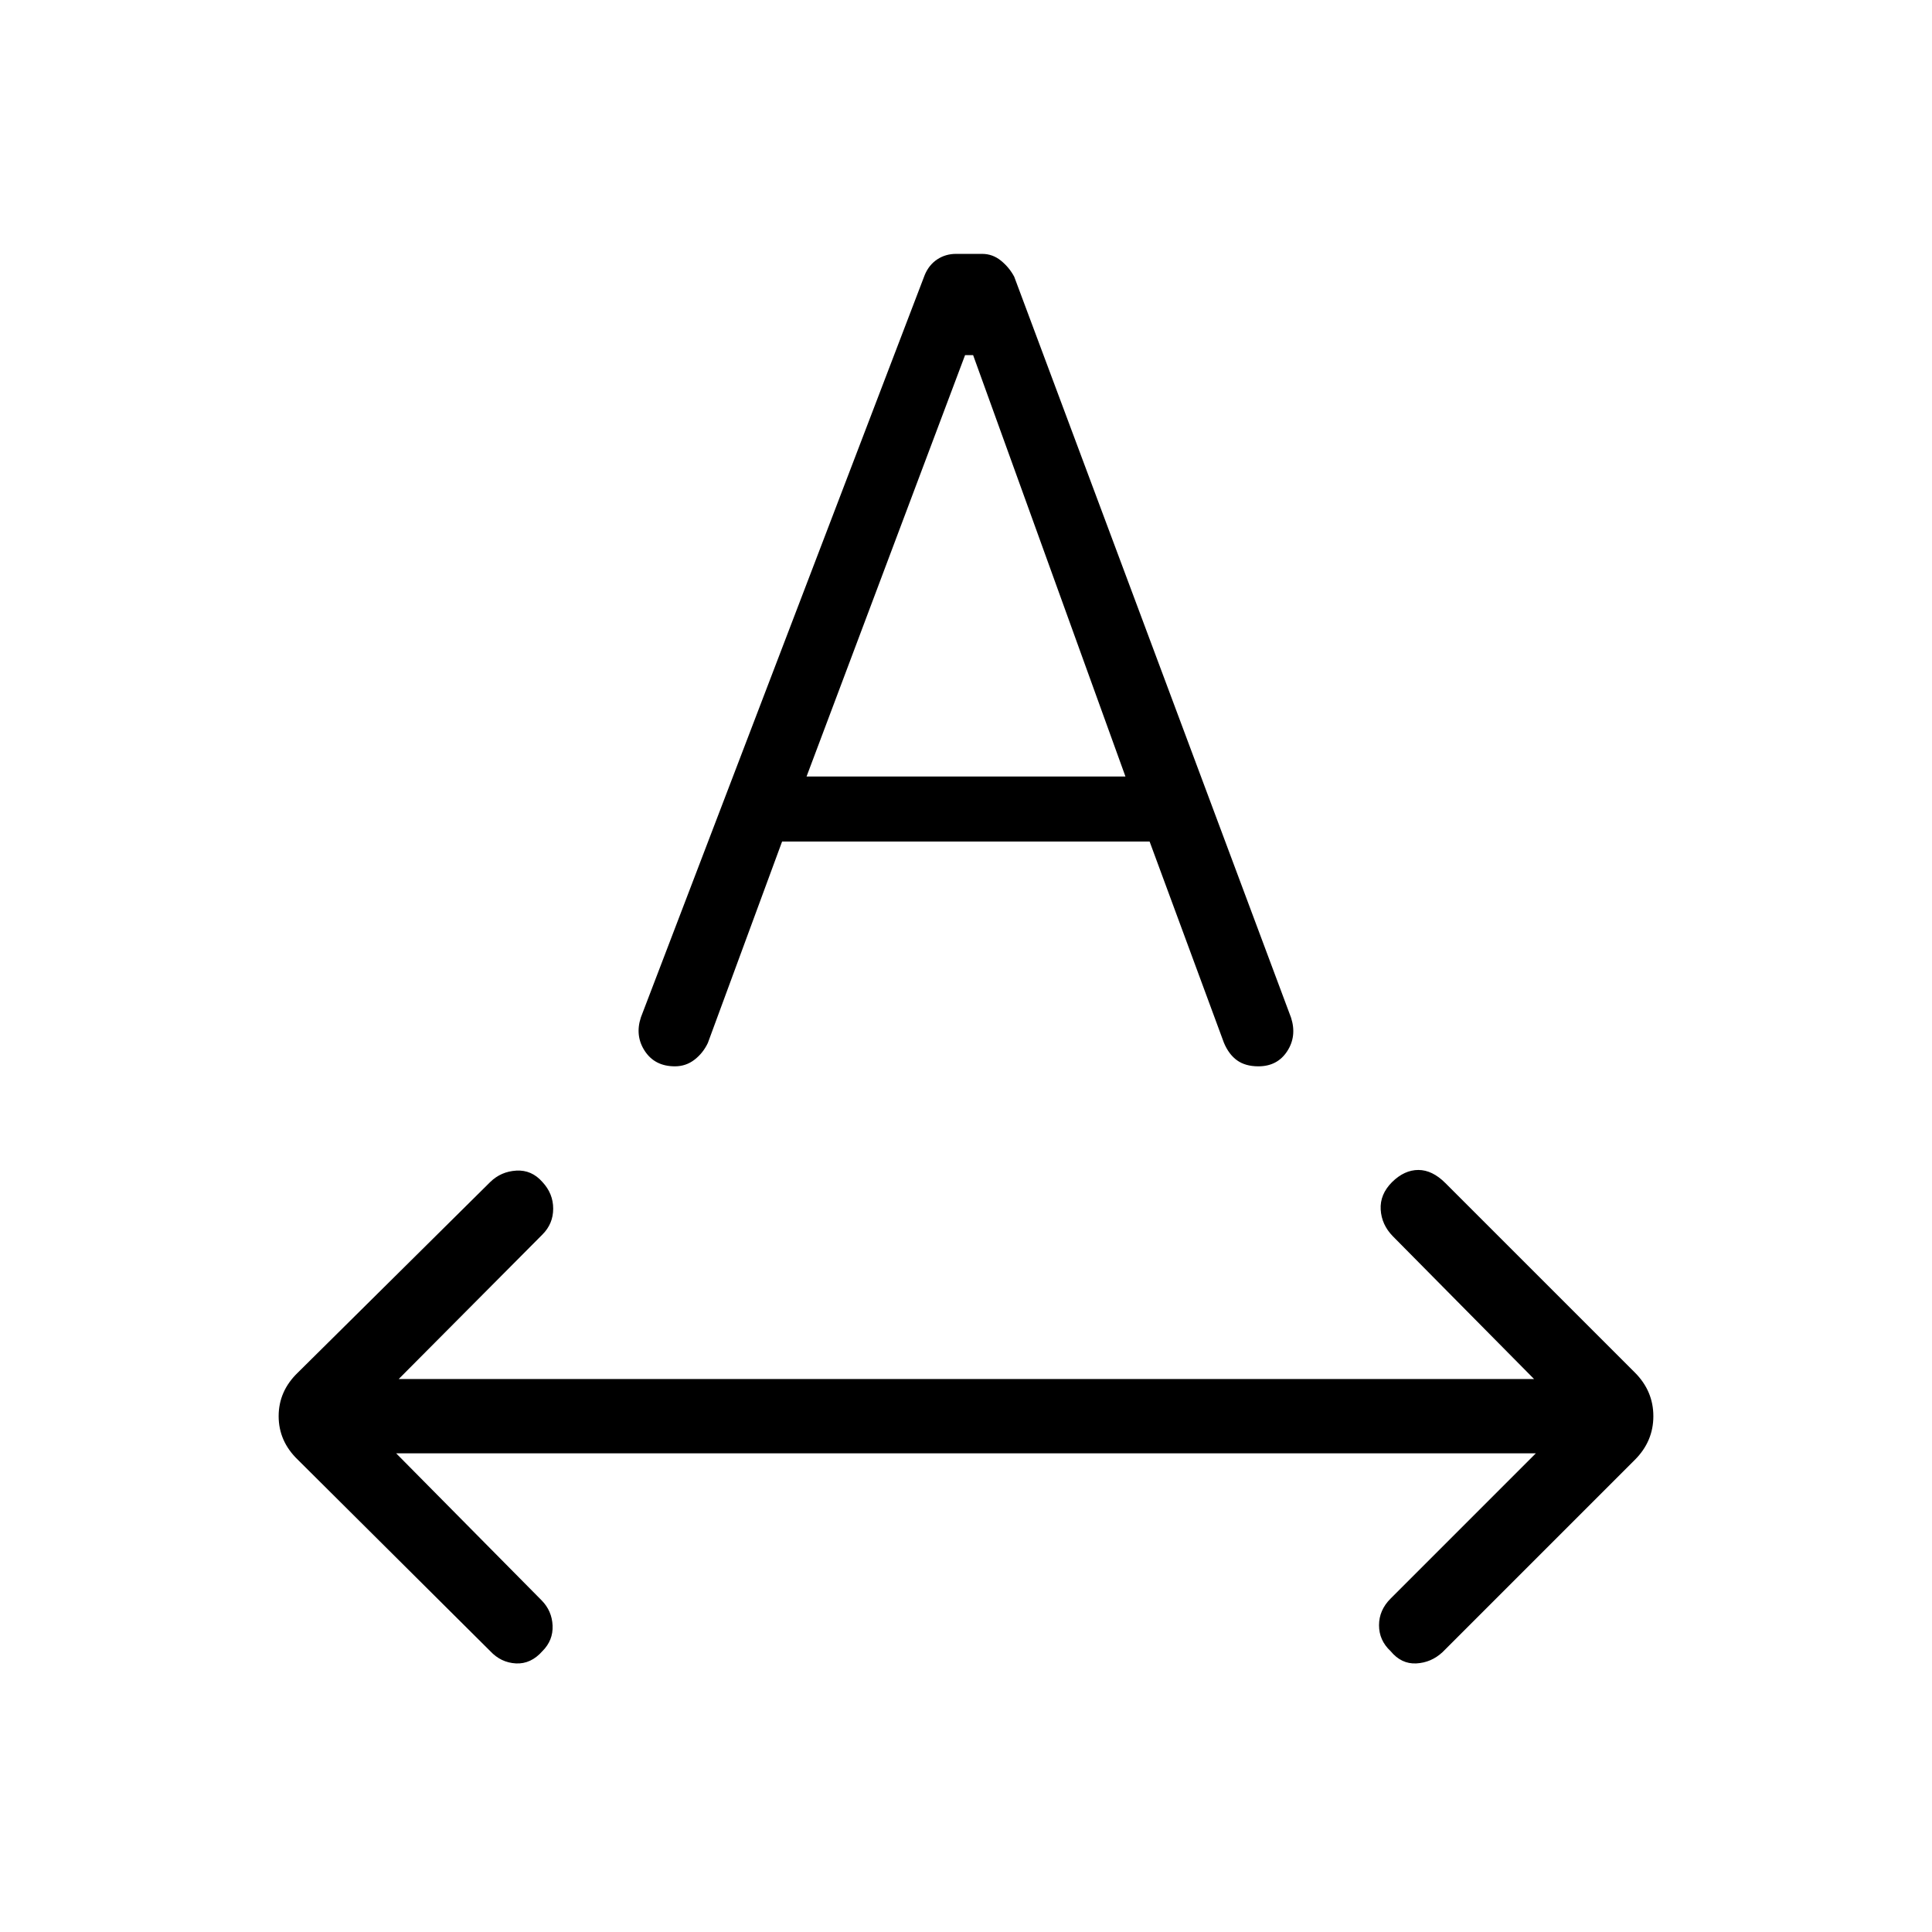 <svg xmlns="http://www.w3.org/2000/svg" height="24" viewBox="0 -960 960 960" width="24"><path d="M269.54-139.58q-5.73 6.5-13.17 6.12-7.45-.39-12.79-6.12l-95.54-95.04q-9.58-9.19-9.58-21.69 0-12.5 9.58-21.69l95.54-94.65q5.34-5.23 12.98-5.68 7.63-.44 12.98 5.68 5.34 5.73 5.34 13.23t-5.34 12.84l-71.42 71.81h564.15l-70.15-70.92q-5.62-5.73-6.06-13.29-.44-7.56 5.67-13.67 6.12-6 13.04-6 6.92 0 13.42 6.5L812.35-278q9.19 9.19 9.19 21.69 0 12.5-9.19 21.69l-95.54 95.54q-5.62 5.23-13.06 5.62-7.44.38-12.79-6.12-5.73-5.34-5.73-12.84t5.73-13.23l72.19-72.2h-566.3l72.3 73.08q5.12 5.23 5.43 12.54.3 7.31-5.04 12.65Zm48.92-314.92L459.5-823.38q2.08-5 6.21-7.74 4.14-2.73 9.37-2.73H488q5.23 0 9.37 3.37 4.13 3.36 6.59 7.98l137.58 368.23q2.92 9.19-1.96 16.65-4.89 7.47-14.31 7.47-6.39 0-10.52-2.93-4.13-2.92-6.6-8.8l-36.92-99.97H388.62l-36.89 100.08q-2.35 5-6.61 8.31-4.27 3.31-9.77 3.31-9.93 0-14.93-7.58t-1.96-16.77Zm82.31-119.65h158.46l-75.69-209.39h-4l-78.77 209.39Z"/></svg>
